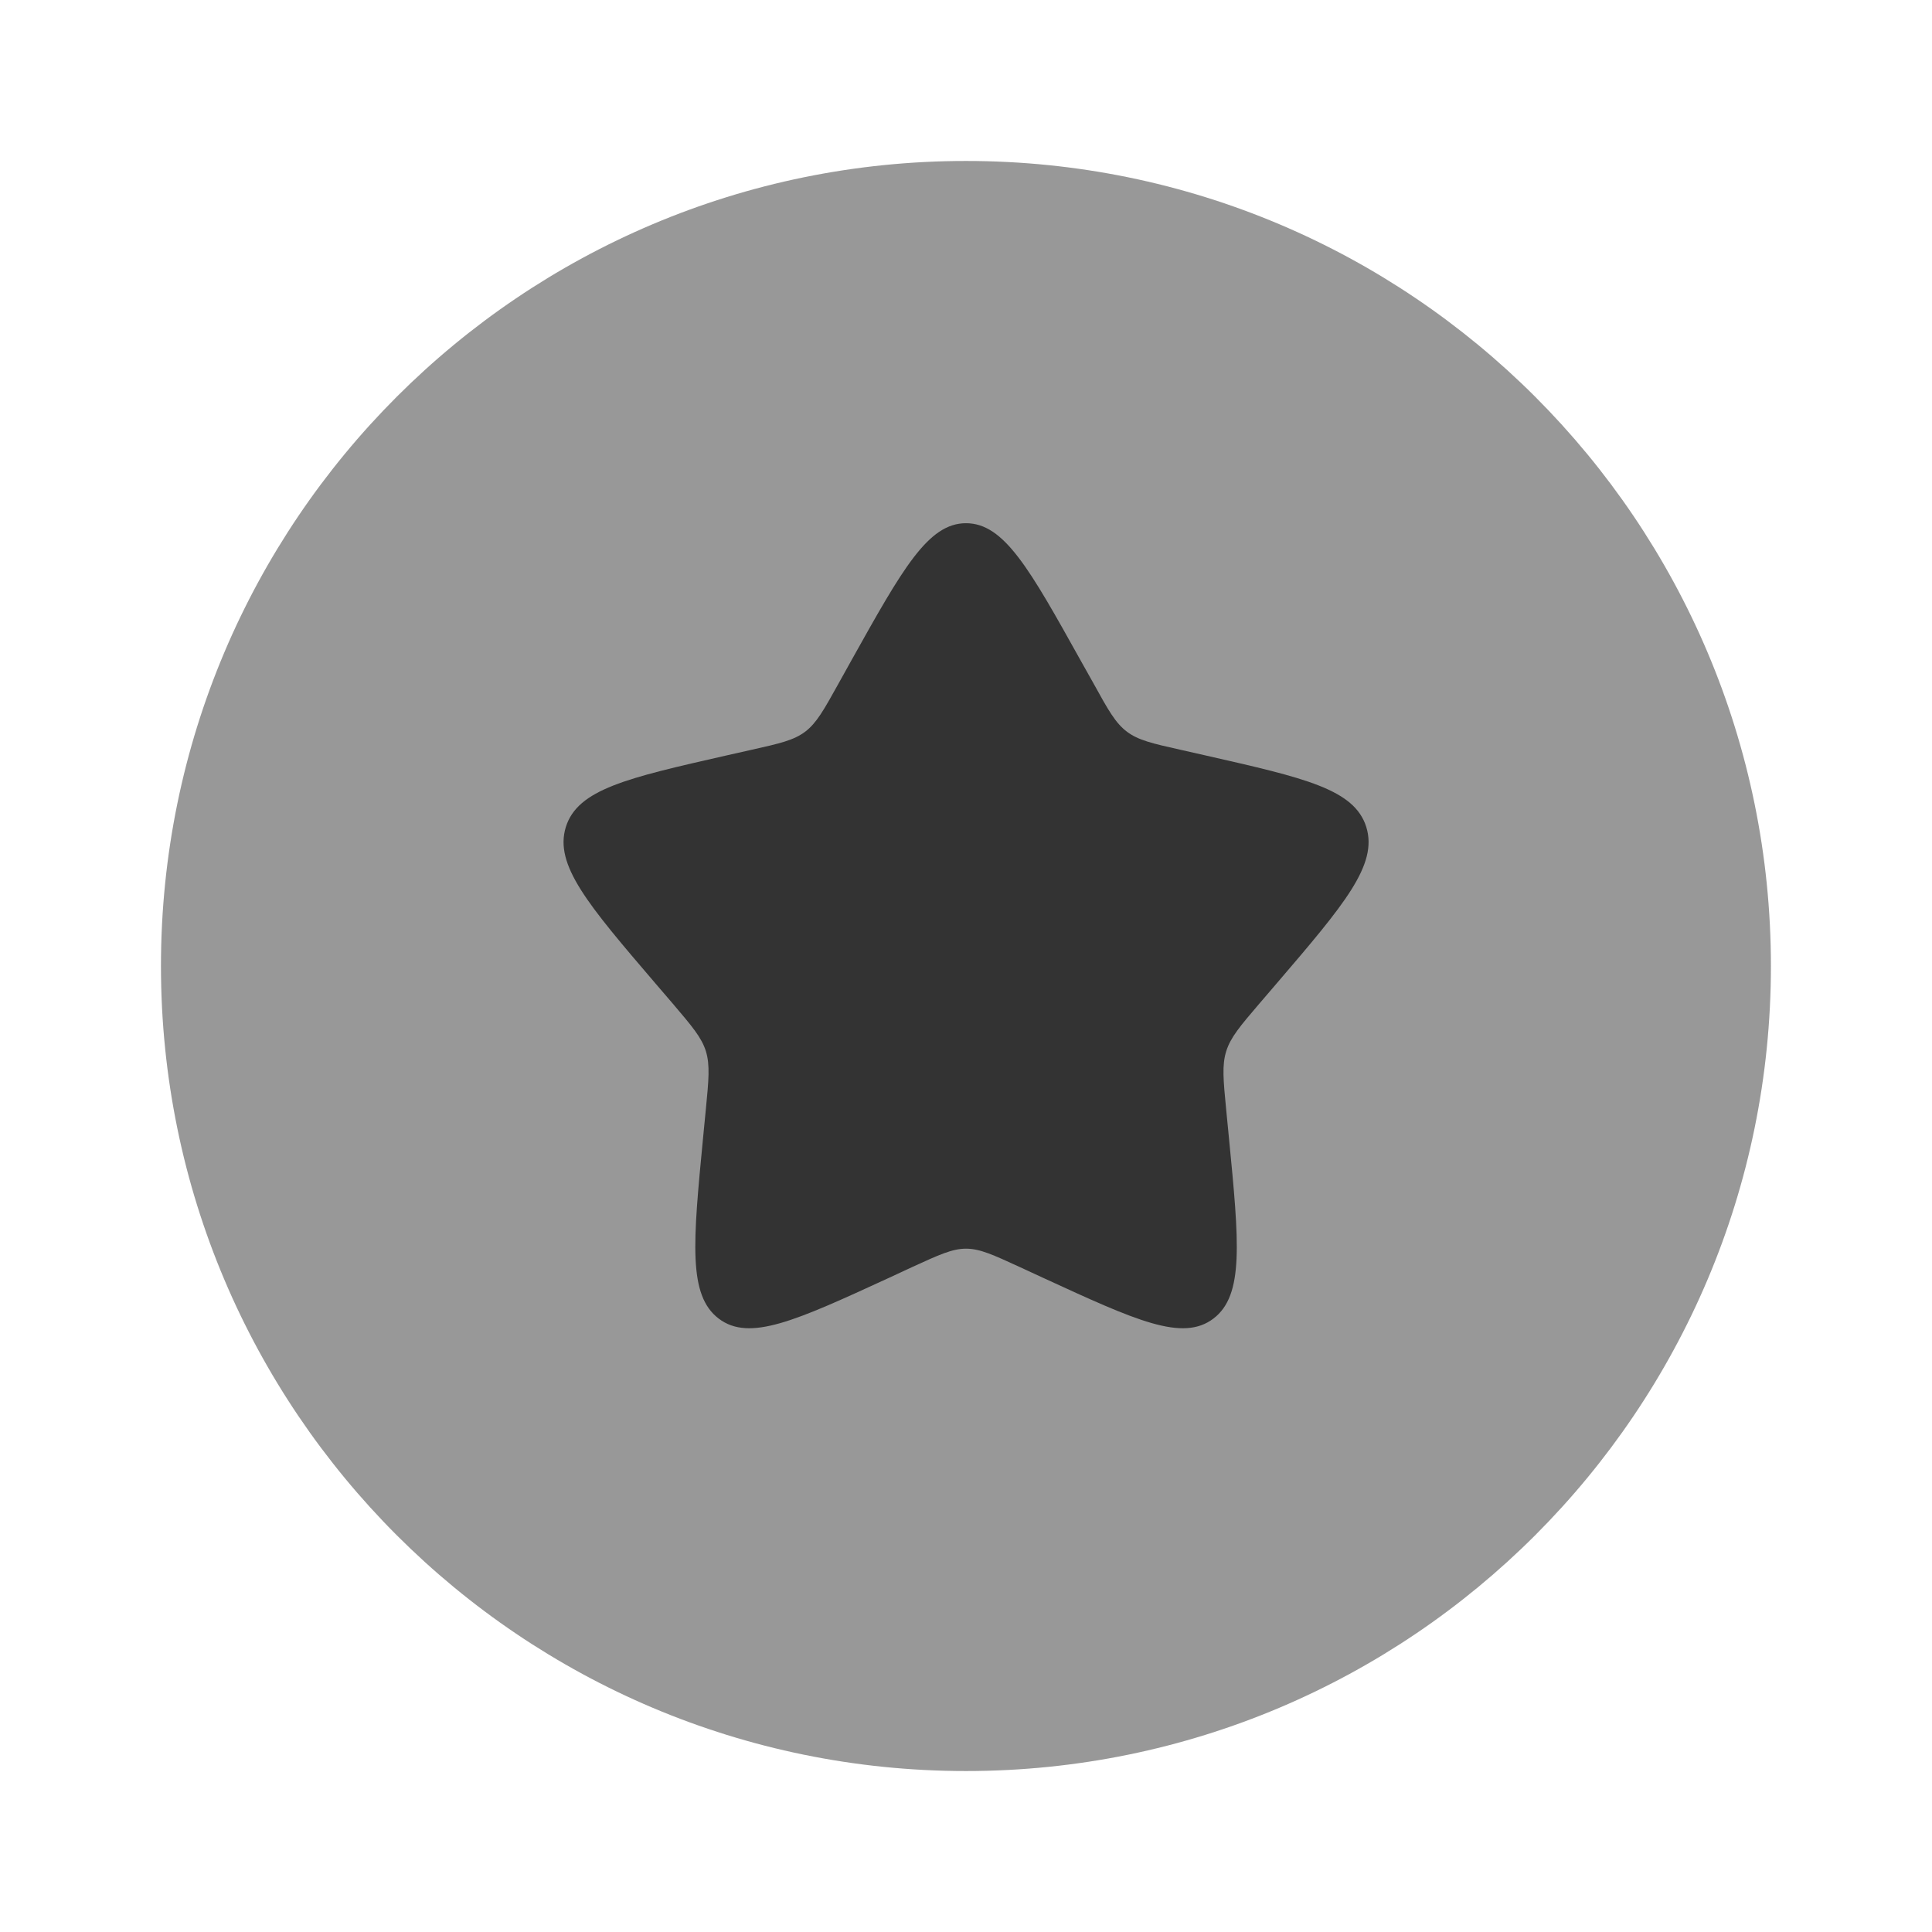 <svg width="16" height="16" viewBox="0 0 16 16" fill="none" xmlns="http://www.w3.org/2000/svg">
<path opacity="0.5" d="M14.666 8C14.666 11.682 11.682 14.667 8 14.667C4.318 14.667 1.333 11.682 1.333 8C1.333 4.318 4.318 1.333 8 1.333C11.682 1.333 14.666 4.318 14.666 8Z" fill="#333333"/>
<path d="M6.942 5.665L7.051 5.469C7.474 4.712 7.685 4.333 8 4.333C8.316 4.333 8.527 4.712 8.949 5.469L9.059 5.665C9.178 5.881 9.238 5.988 9.332 6.059C9.426 6.13 9.542 6.157 9.775 6.209L9.987 6.257C10.807 6.443 11.217 6.536 11.315 6.849C11.412 7.163 11.133 7.49 10.574 8.143L10.429 8.312C10.27 8.498 10.191 8.591 10.155 8.706C10.119 8.821 10.131 8.945 10.155 9.192L10.177 9.418C10.262 10.29 10.304 10.726 10.049 10.92C9.793 11.114 9.409 10.937 8.642 10.584L8.443 10.492C8.225 10.392 8.116 10.341 8 10.341C7.885 10.341 7.776 10.392 7.557 10.492L7.359 10.584C6.591 10.937 6.207 11.114 5.952 10.92C5.697 10.726 5.739 10.29 5.823 9.418L5.845 9.192C5.869 8.945 5.881 8.821 5.846 8.706C5.81 8.591 5.73 8.498 5.572 8.312L5.427 8.143C4.868 7.49 4.589 7.163 4.686 6.849C4.784 6.536 5.194 6.443 6.013 6.257L6.226 6.209C6.459 6.157 6.575 6.13 6.669 6.059C6.762 5.988 6.822 5.881 6.942 5.665Z" fill="#333333"/>
</svg>
